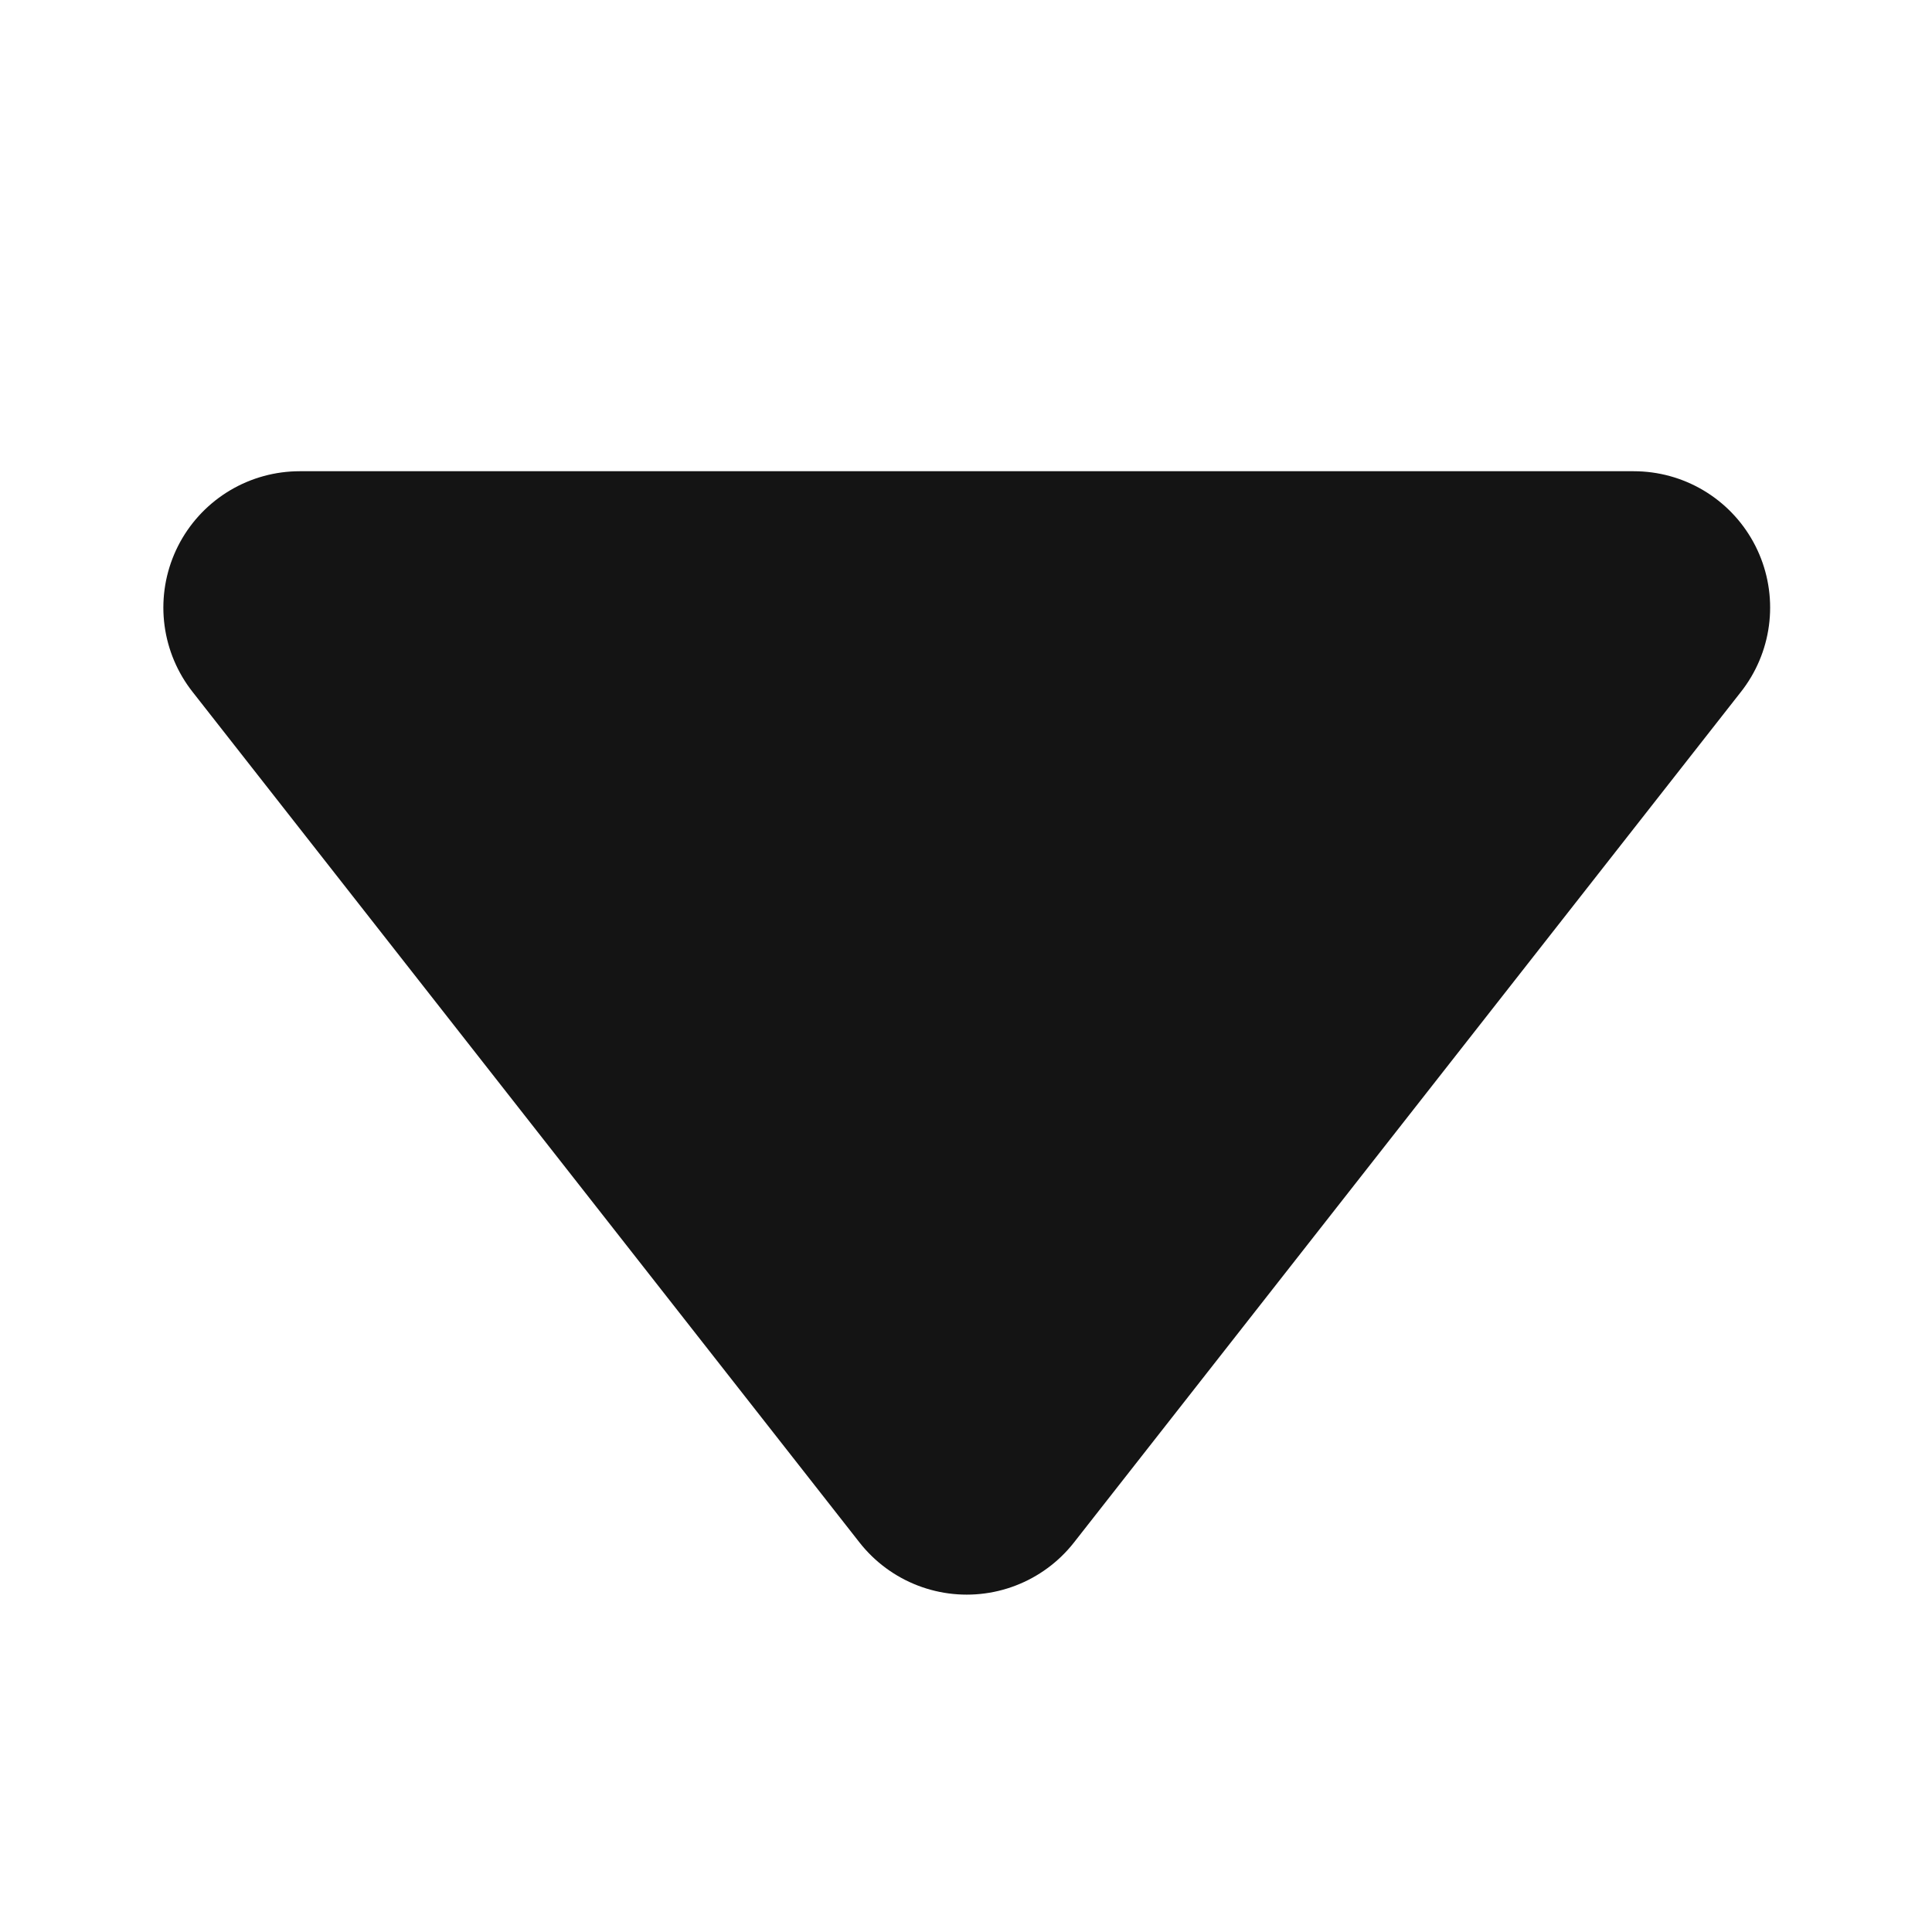 <svg width="1299" height="1299" xmlns="http://www.w3.org/2000/svg" xmlns:xlink="http://www.w3.org/1999/xlink" xml:space="preserve" overflow="hidden"><defs><clipPath id="clip0"><rect x="0" y="0" width="1299" height="1299"/></clipPath></defs><g clip-path="url(#clip0)"><rect x="-1.54596e-13" y="0" width="1299" height="1299" fill="#FFFFFF" fill-opacity="0"/><path d="M1098.5 408.5 650 980.5 201.5 408.5Z" stroke="#141414" stroke-width="183.333" stroke-linecap="round" stroke-linejoin="round" stroke-miterlimit="10" fill="#141414" fill-rule="evenodd"/></g></svg>